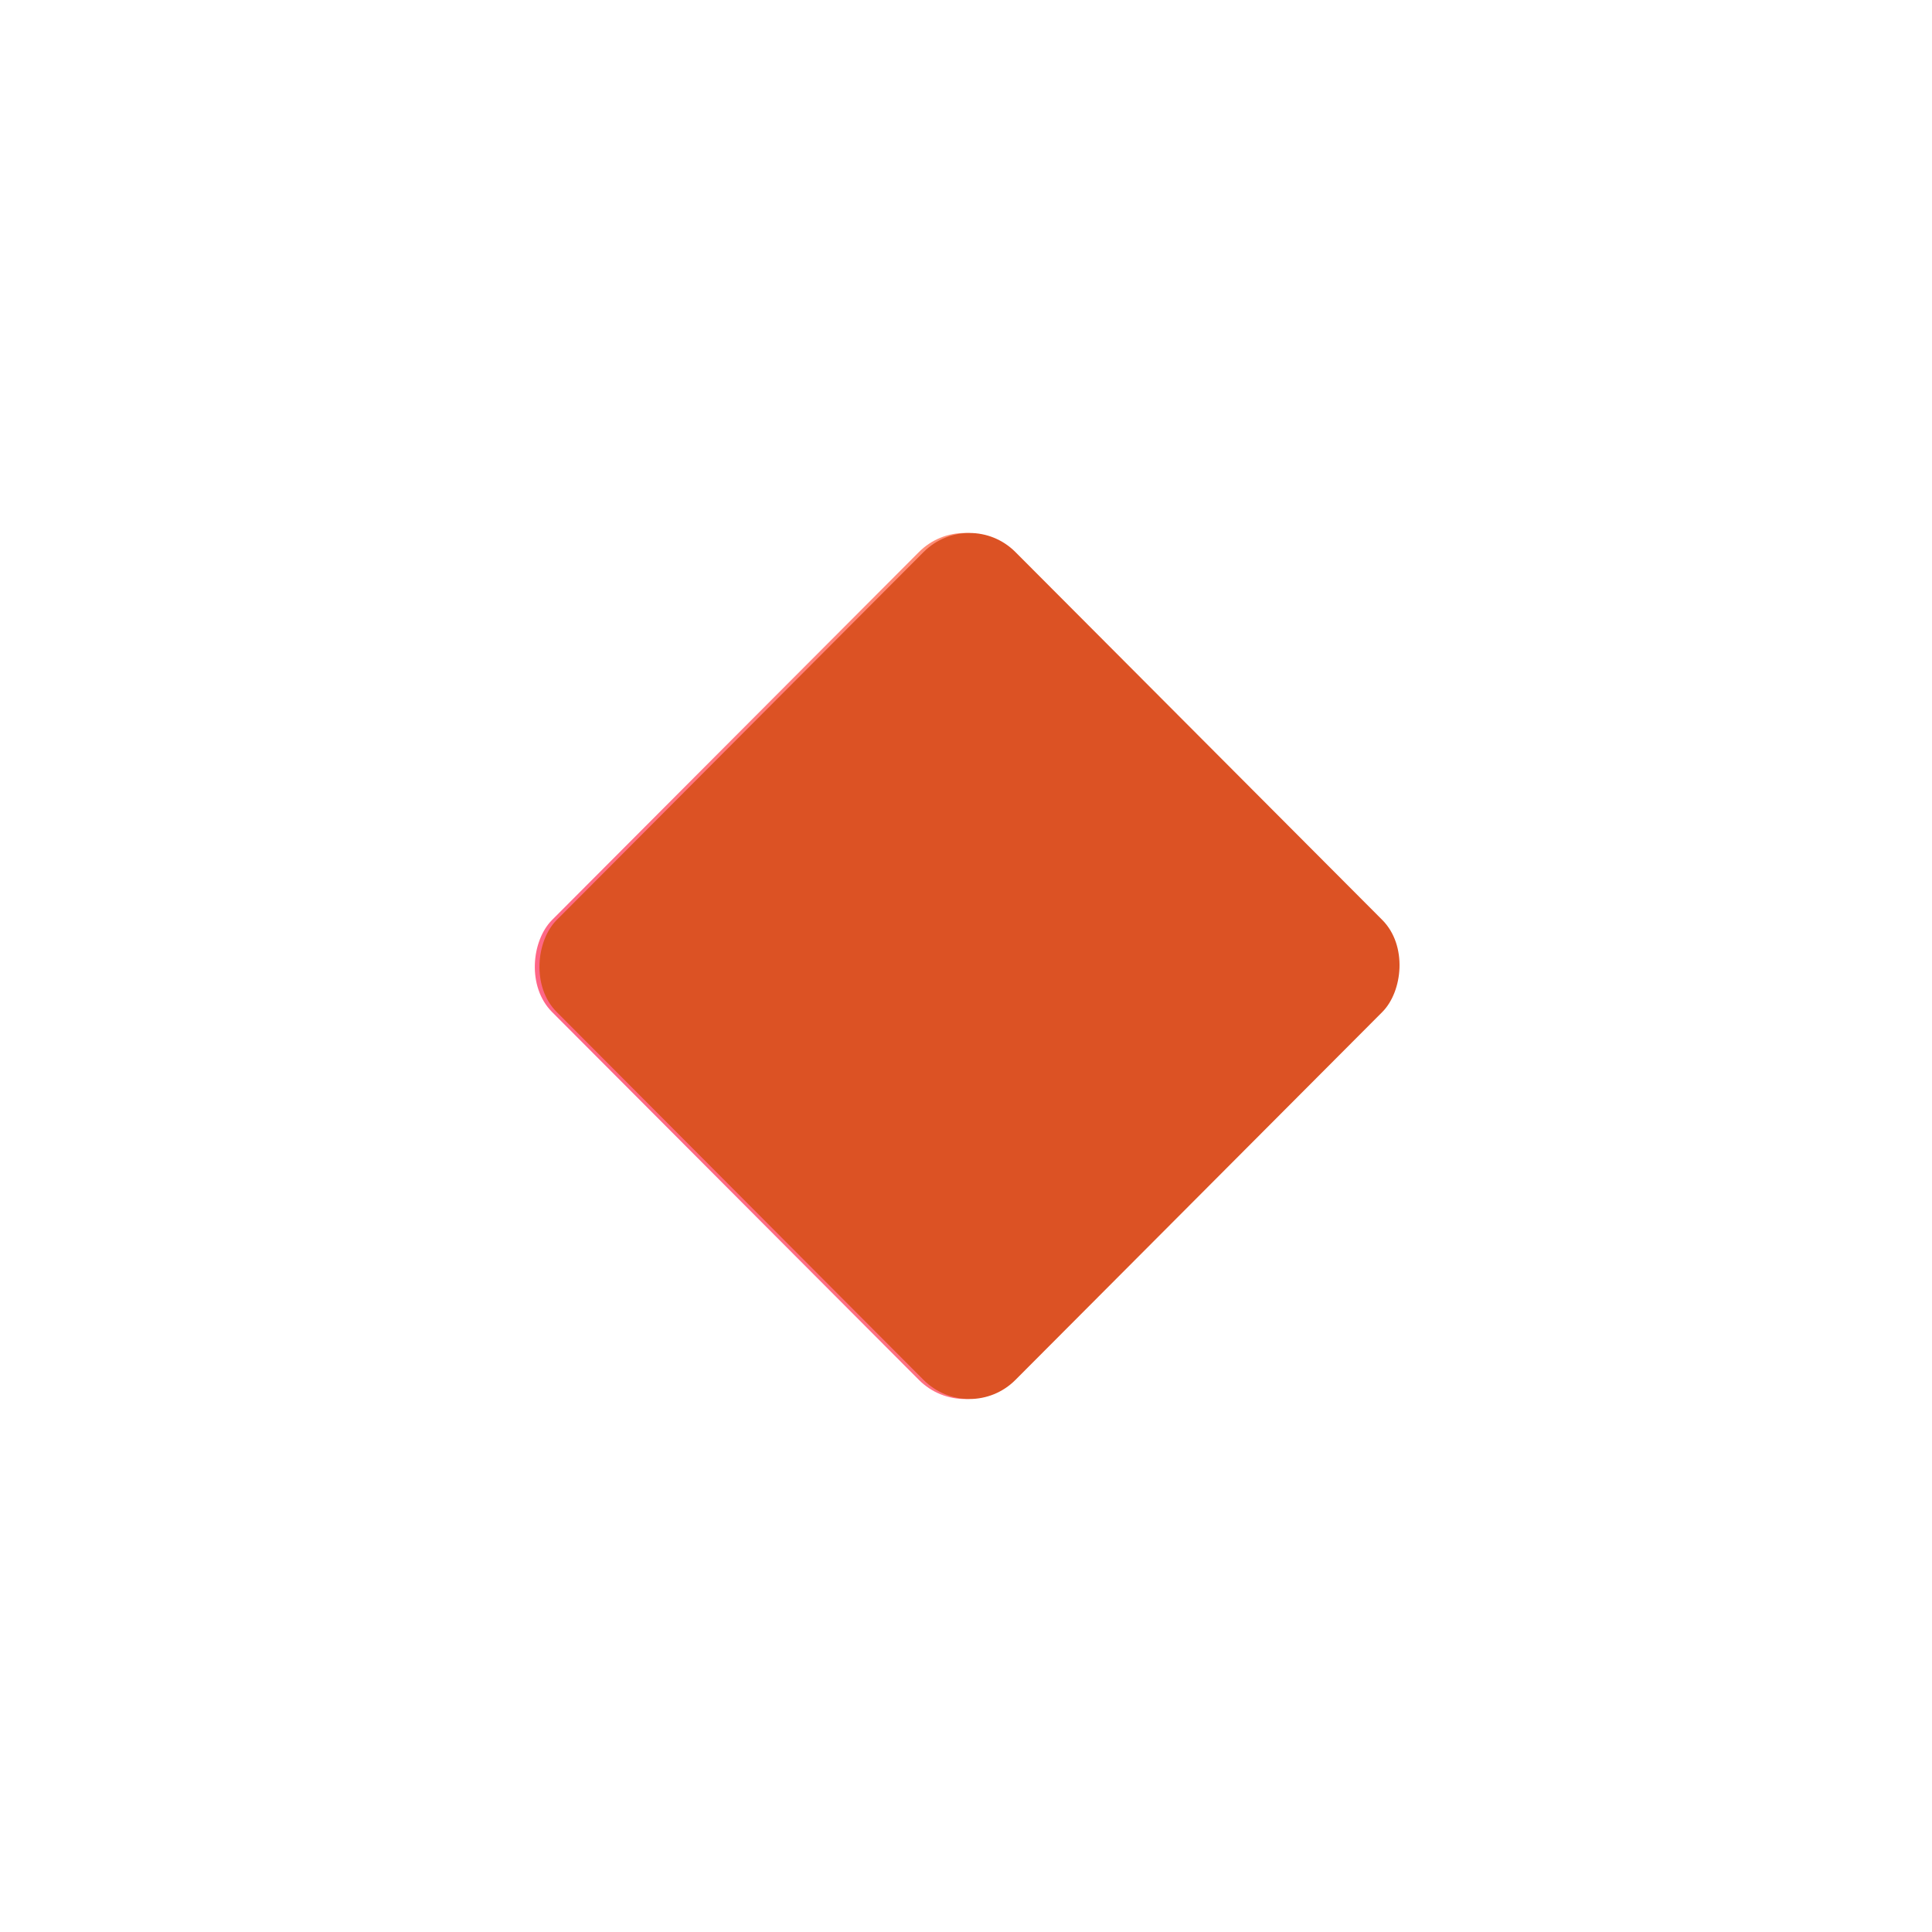 <svg width="42" height="42" viewBox="0 0 42 42" fill="none" xmlns="http://www.w3.org/2000/svg">
<g filter="url(#filter0_f_273_67045)">
<rect width="14.124" height="14.124" rx="1.414" transform="matrix(0.706 0.708 -0.706 0.708 20.975 11)" fill="url(#paint0_linear_273_67045)" fill-opacity="0.6"/>
</g>
<rect width="14.124" height="14.124" rx="1.414" transform="matrix(0.706 0.708 -0.706 0.708 21.076 11)" fill="#DC5224"/>
<defs>
<filter id="filter0_f_273_67045" x="0.271" y="0.273" width="41.407" height="41.455" filterUnits="userSpaceOnUse" color-interpolation-filters="sRGB">
<feFlood flood-opacity="0" result="BackgroundImageFix"/>
<feBlend mode="normal" in="SourceGraphic" in2="BackgroundImageFix" result="shape"/>
<feGaussianBlur stdDeviation="5.657" result="effect1_foregroundBlur_273_67045"/>
</filter>
<linearGradient id="paint0_linear_273_67045" x1="12.654" y1="0.476" x2="7.699" y2="16.18" gradientUnits="userSpaceOnUse">
<stop stop-color="#FF5710"/>
<stop offset="1" stop-color="#FF0037"/>
</linearGradient>
</defs>
</svg>
